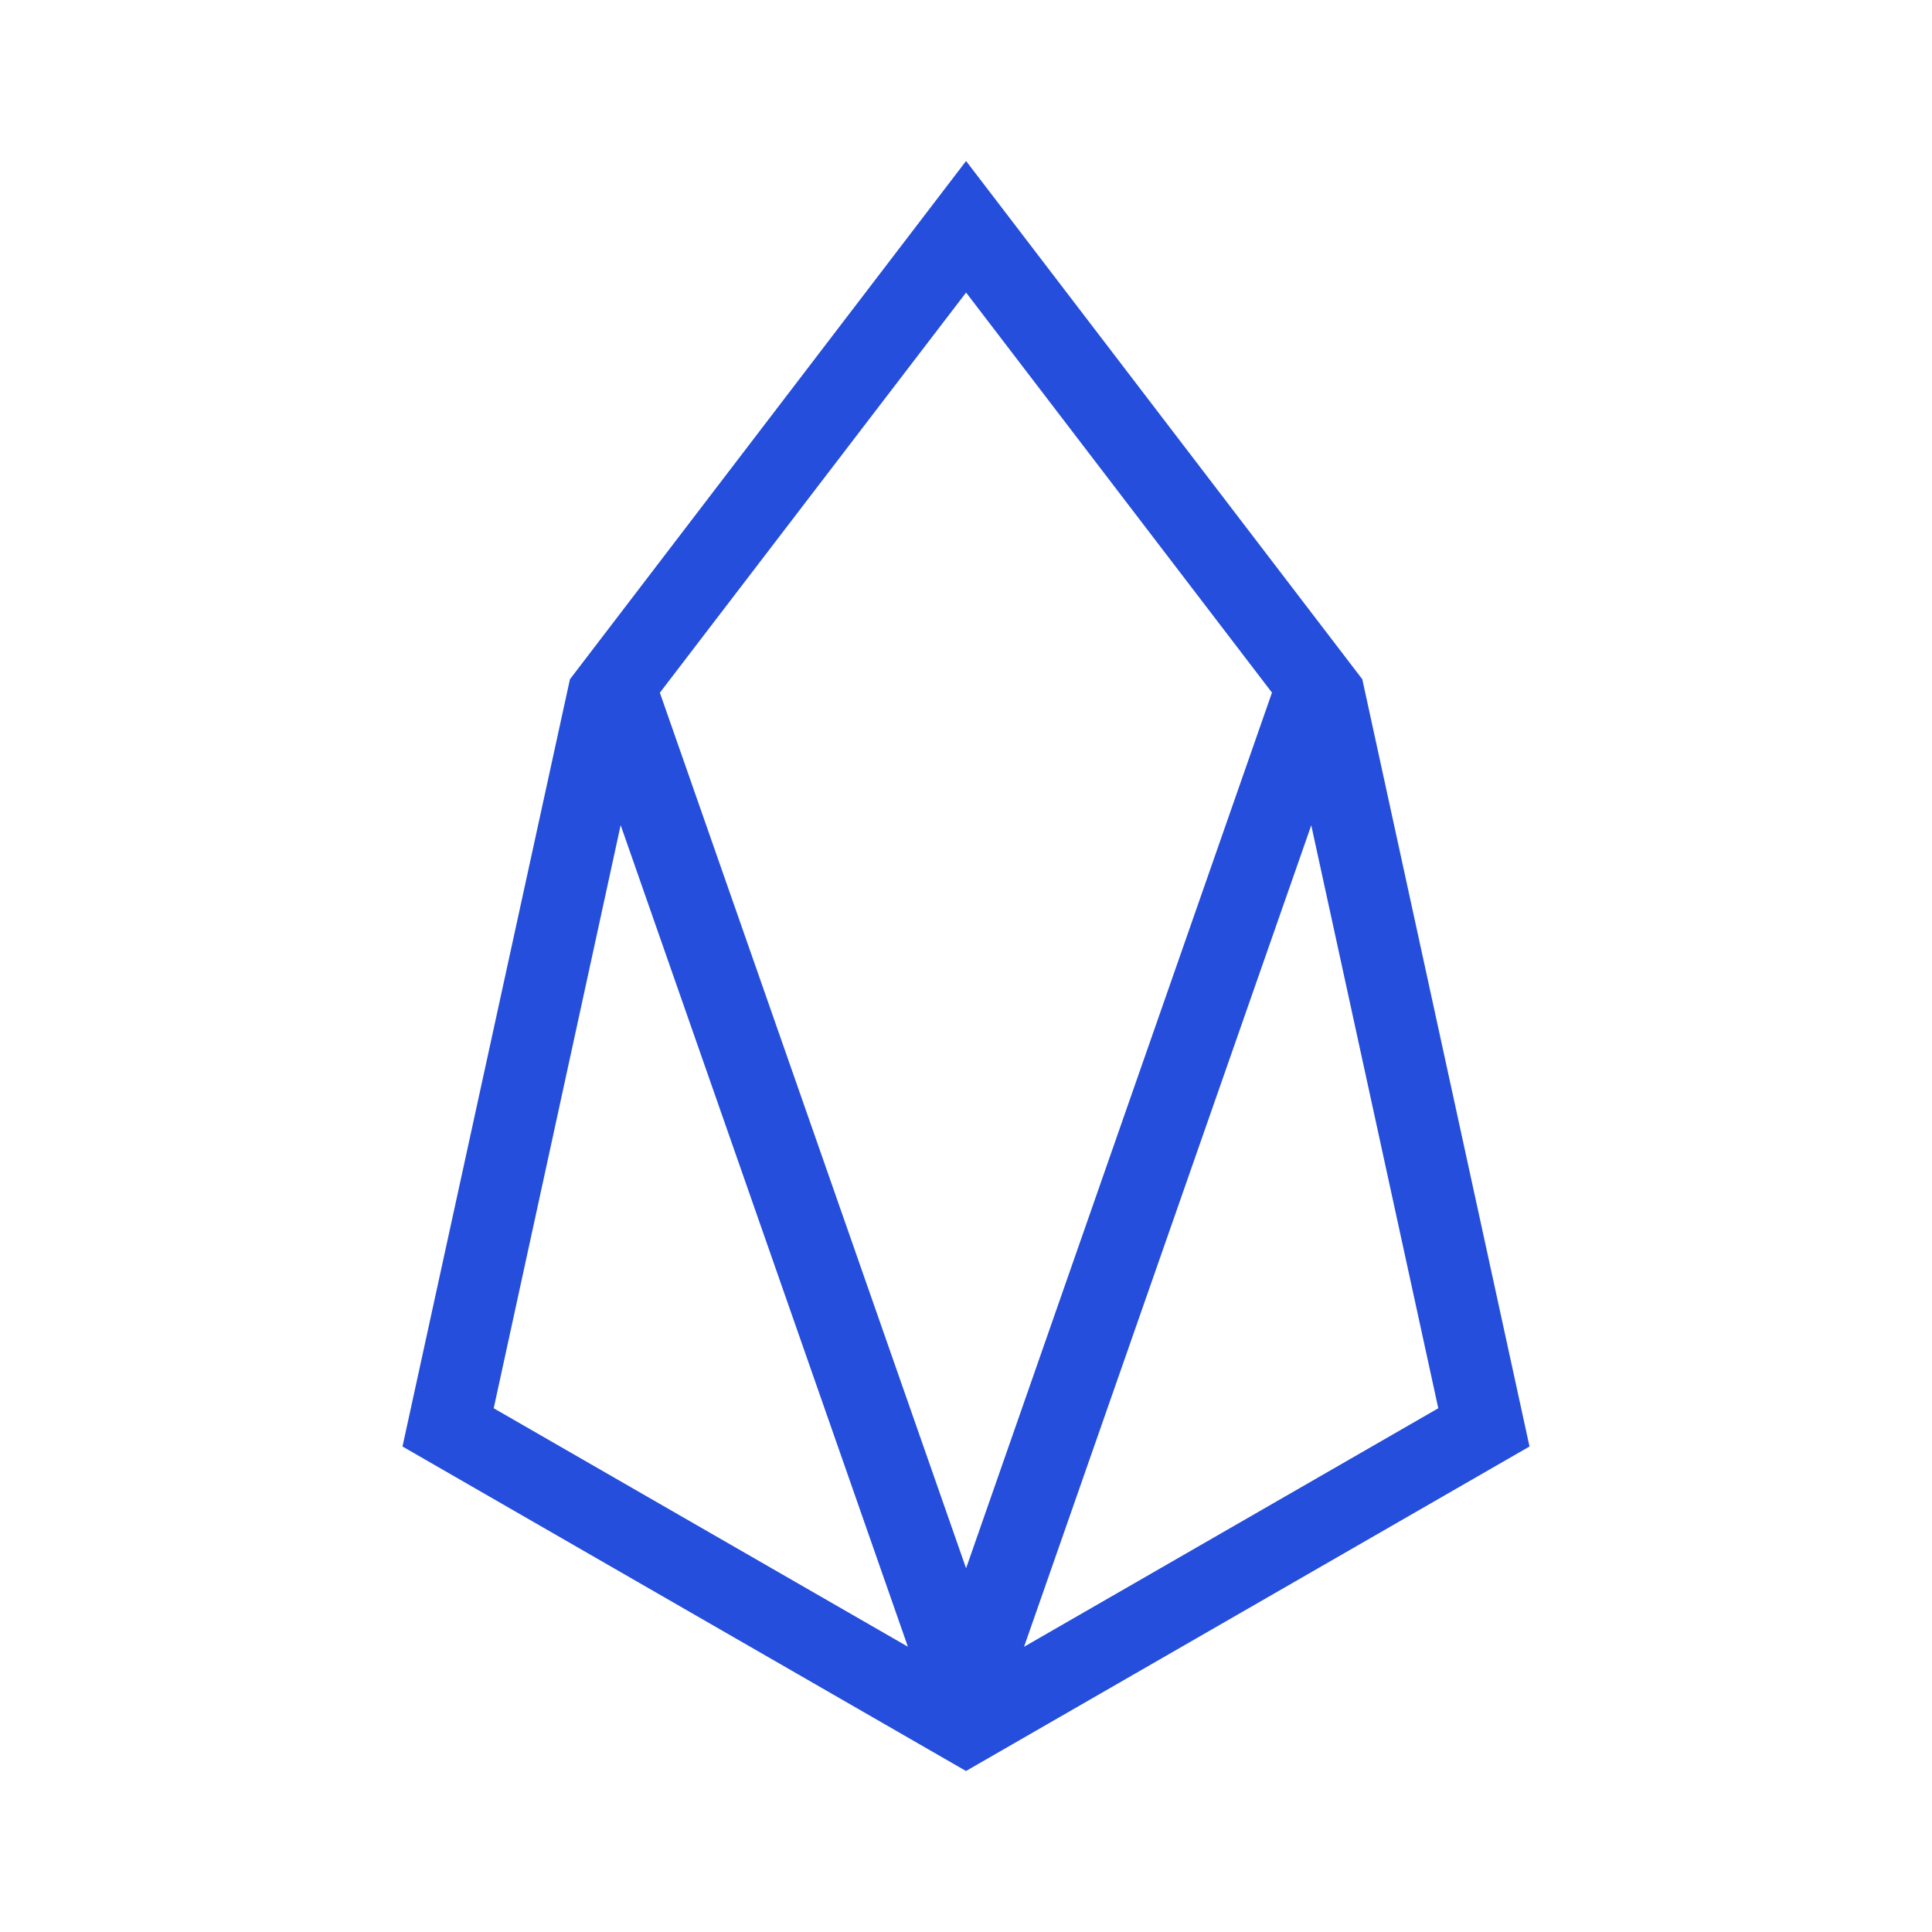 <svg xmlns="http://www.w3.org/2000/svg" fill="none" viewBox="0 0 24 24"><path fill="#244EDB" d="m16.289 10.252 1.578 7.242-5.146 2.963zM8.197 8.605l3.804-4.971 3.8 4.97-3.8 10.878zm-2.064 8.889L7.71 10.25l3.568 10.206zm10.79-9.056L12.001 2 7.08 8.438 5 17.969 12 22l7-4.031z"/></svg>